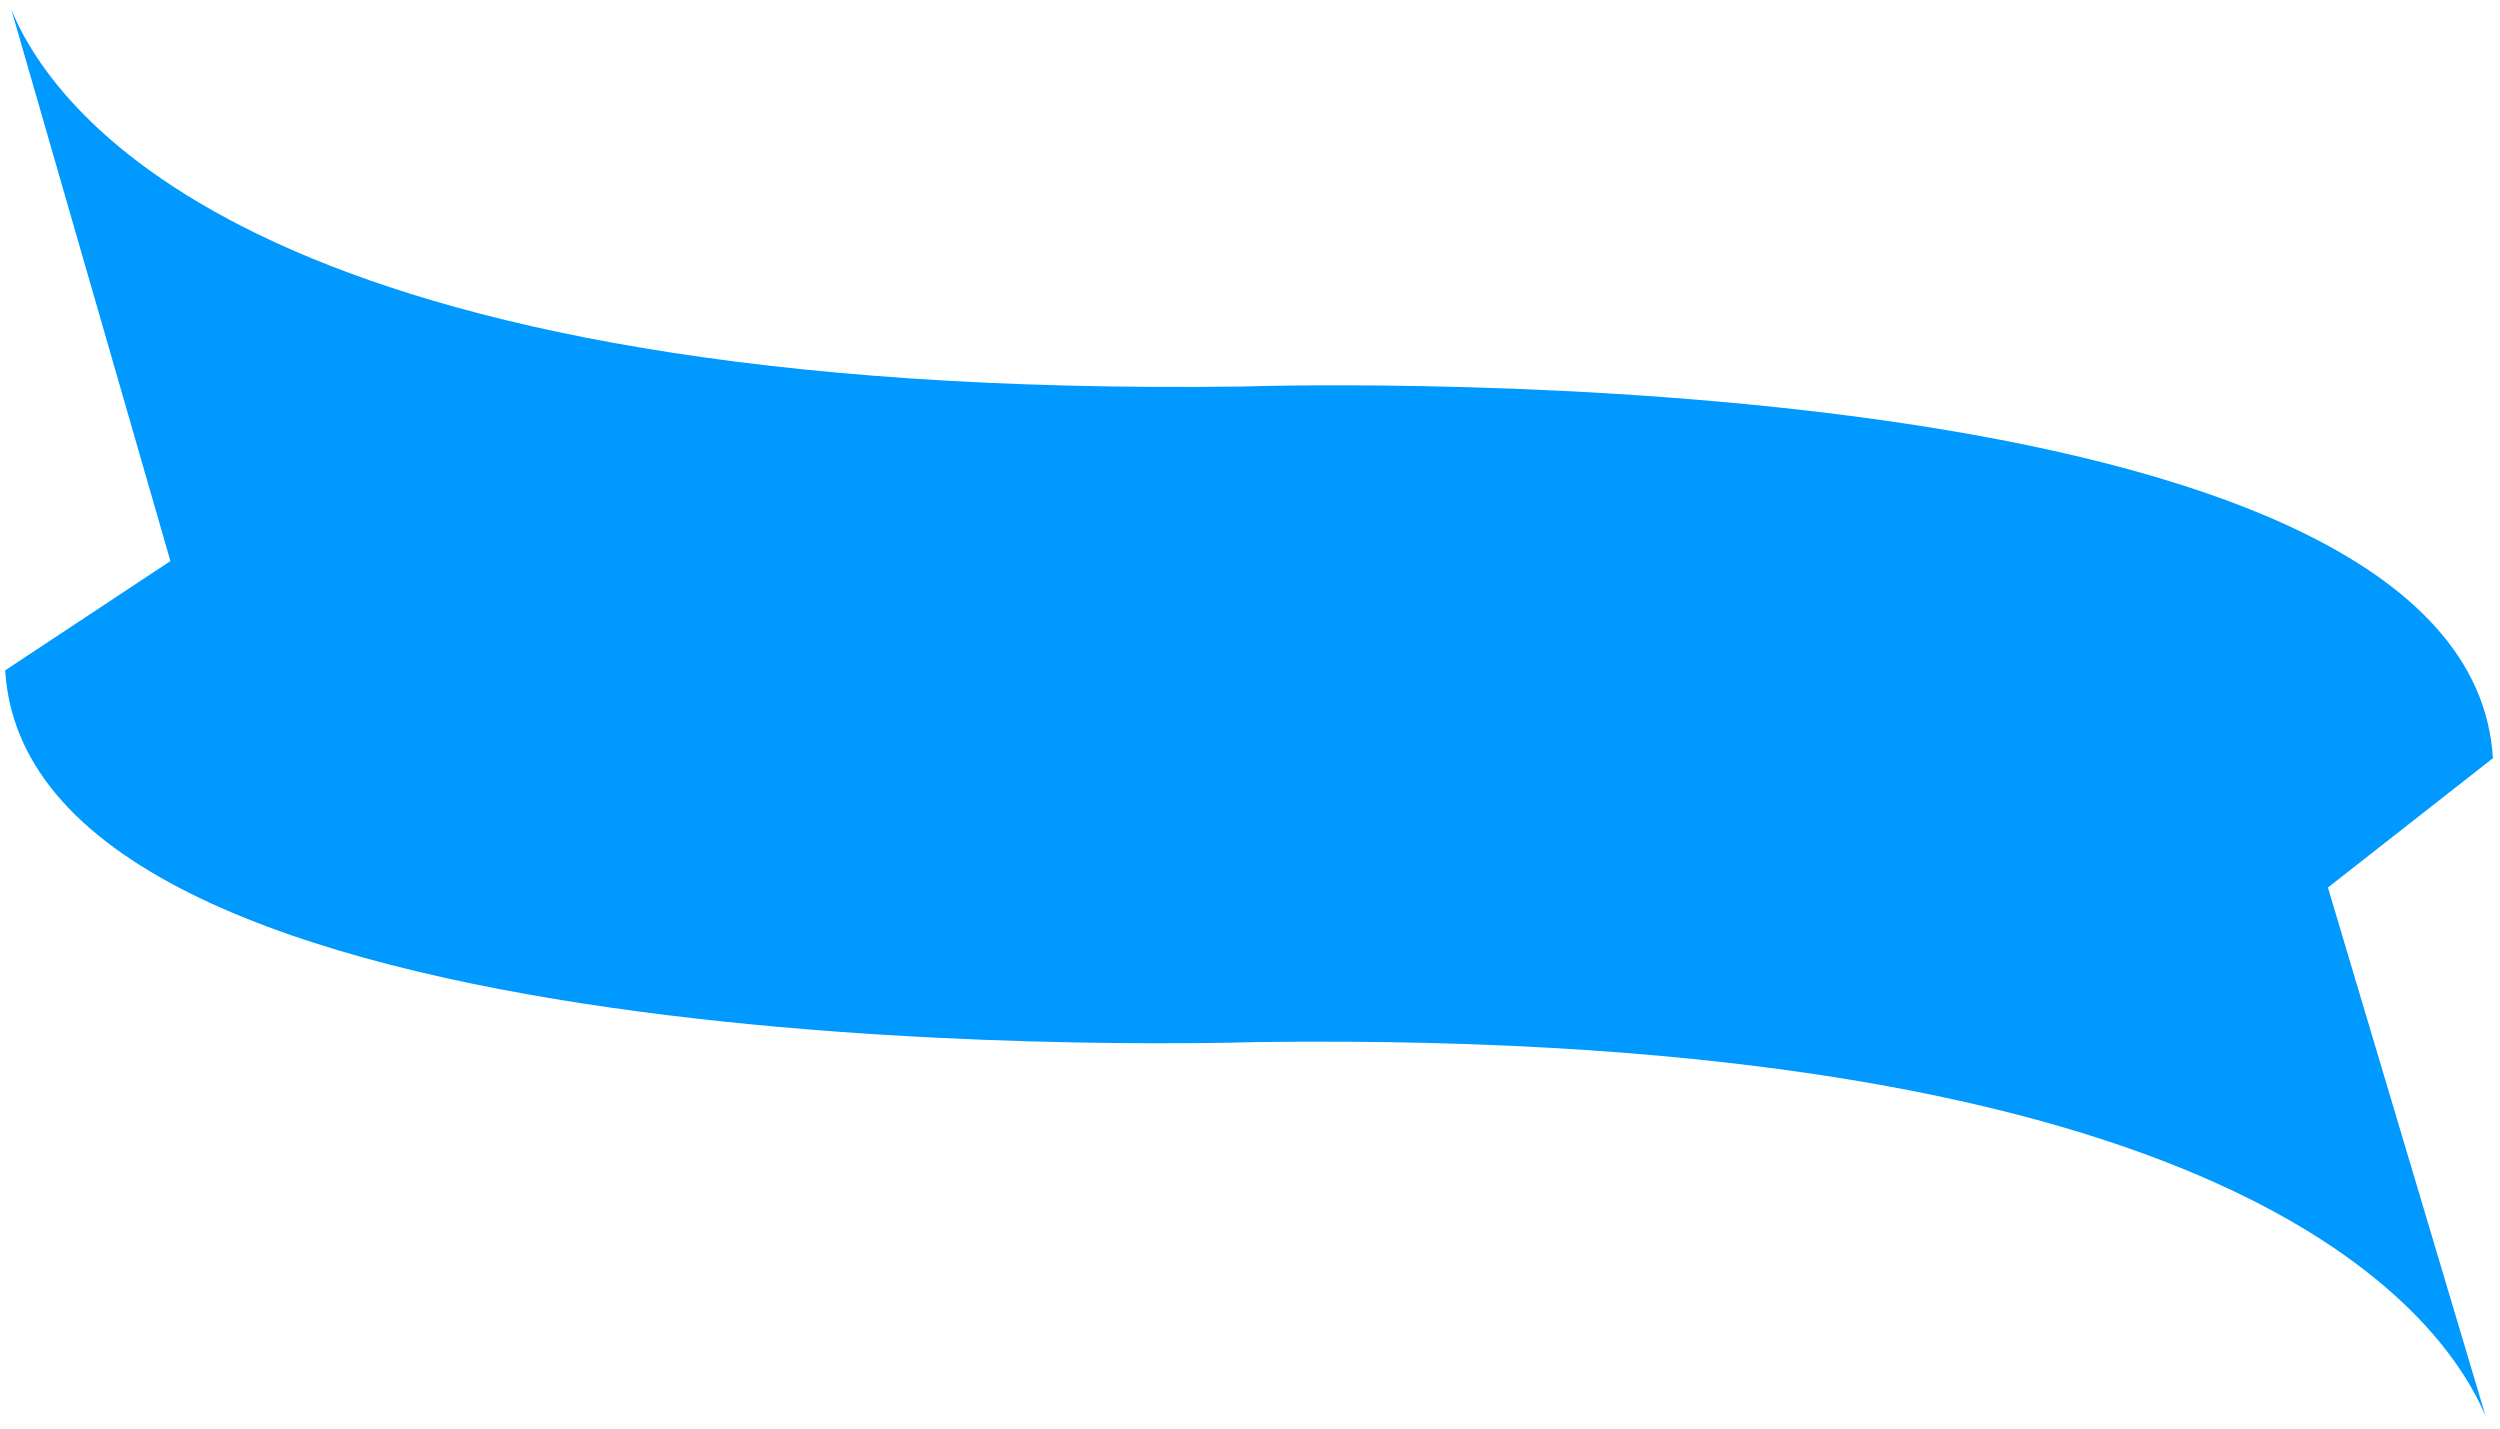 <svg width="84" height="48" viewBox="0 0 84 48" fill="none" xmlns="http://www.w3.org/2000/svg">
<path d="M83.762 25.476C82.954 11.991 44.361 12.909 41.728 12.987C8.848 13.421 1.846 3.895 0.382 0.325L5.726 18.852L0.174 22.524C0.984 36.01 39.577 35.091 42.208 35.014C74.803 34.582 81.965 43.937 83.515 47.578L78.218 29.821L83.762 25.476Z" fill="#0099FF"/>
</svg>
